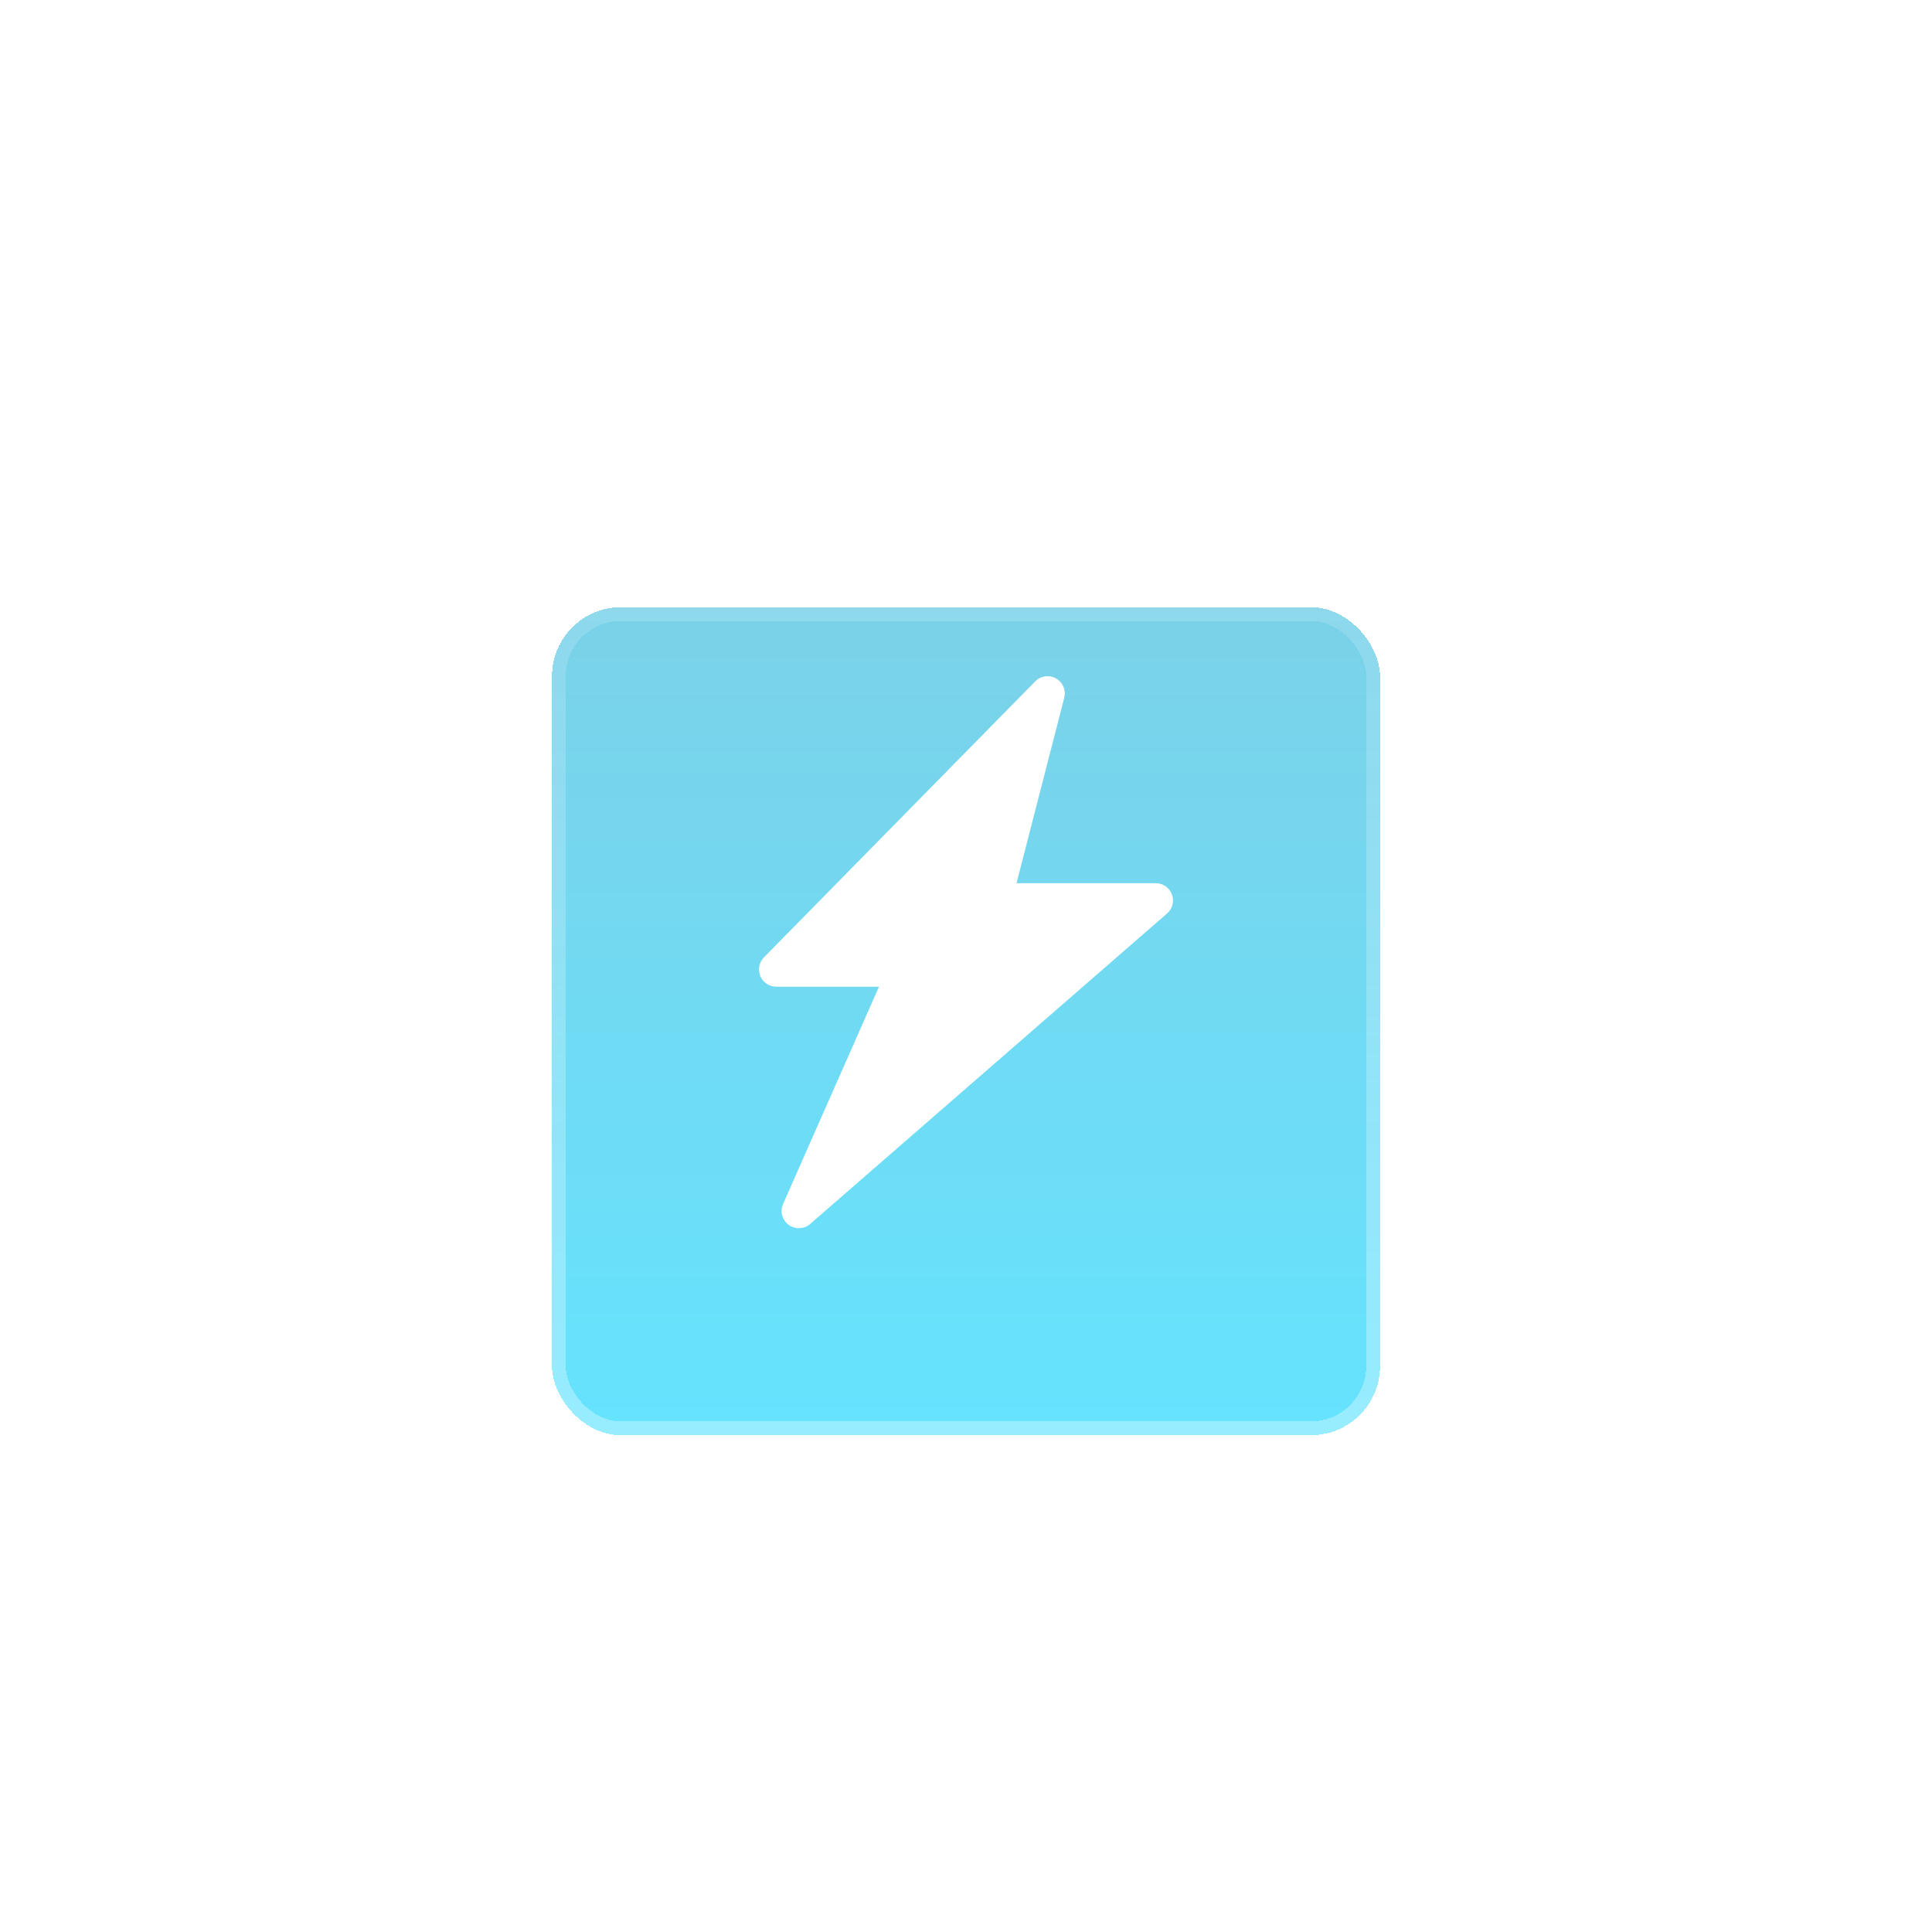 <svg width="140" height="140" viewBox="0 0 140 140" fill="none" xmlns="http://www.w3.org/2000/svg">
<g filter="url(#filter0_bdd_191_255)">
<rect x="40" y="39" width="60" height="60" rx="5" fill="url(#paint0_linear_191_255)" fill-opacity="0.61" shape-rendering="crispEdges"/>
<rect x="40.5" y="39.5" width="59" height="59" rx="4.5" stroke="url(#paint1_linear_191_255)" stroke-opacity="0.4" shape-rendering="crispEdges"/>
</g>
<path d="M77.12 50.562C77.261 50.014 77.017 49.44 76.525 49.162C76.032 48.884 75.415 48.97 75.018 49.374L55.358 69.374C55.006 69.733 54.903 70.269 55.097 70.733C55.292 71.198 55.746 71.5 56.25 71.5H63.694L56.745 87.245C56.508 87.781 56.675 88.409 57.147 88.756C57.618 89.103 58.267 89.077 58.709 88.693L84.571 66.193C84.965 65.851 85.104 65.3 84.921 64.812C84.739 64.323 84.272 64 83.751 64H73.661L77.12 50.562Z" fill="white"/>
<defs>
<filter id="filter0_bdd_191_255" x="-64" y="-65" width="268" height="268" filterUnits="userSpaceOnUse" color-interpolation-filters="sRGB">
<feFlood flood-opacity="0" result="BackgroundImageFix"/>
<feGaussianBlur in="BackgroundImageFix" stdDeviation="52"/>
<feComposite in2="SourceAlpha" operator="in" result="effect1_backgroundBlur_191_255"/>
<feColorMatrix in="SourceAlpha" type="matrix" values="0 0 0 0 0 0 0 0 0 0 0 0 0 0 0 0 0 0 127 0" result="hardAlpha"/>
<feOffset dy="1"/>
<feGaussianBlur stdDeviation="20"/>
<feComposite in2="hardAlpha" operator="out"/>
<feColorMatrix type="matrix" values="0 0 0 0 0.808 0 0 0 0 0.927 0 0 0 0 1 0 0 0 0.2 0"/>
<feBlend mode="normal" in2="effect1_backgroundBlur_191_255" result="effect2_dropShadow_191_255"/>
<feColorMatrix in="SourceAlpha" type="matrix" values="0 0 0 0 0 0 0 0 0 0 0 0 0 0 0 0 0 0 127 0" result="hardAlpha"/>
<feOffset dy="4"/>
<feGaussianBlur stdDeviation="9"/>
<feComposite in2="hardAlpha" operator="out"/>
<feColorMatrix type="matrix" values="0 0 0 0 0.578 0 0 0 0 0.833 0 0 0 0 0.992 0 0 0 0.3 0"/>
<feBlend mode="normal" in2="effect2_dropShadow_191_255" result="effect3_dropShadow_191_255"/>
<feBlend mode="normal" in="SourceGraphic" in2="effect3_dropShadow_191_255" result="shape"/>
</filter>
<linearGradient id="paint0_linear_191_255" x1="70" y1="39" x2="70" y2="99" gradientUnits="userSpaceOnUse">
<stop stop-color="#27B5DA"/>
<stop offset="1" stop-color="#04D2FF"/>
</linearGradient>
<linearGradient id="paint1_linear_191_255" x1="70" y1="39" x2="70" y2="99" gradientUnits="userSpaceOnUse">
<stop stop-color="white" stop-opacity="0.36"/>
<stop offset="1" stop-color="white" stop-opacity="0.81"/>
</linearGradient>
</defs>
</svg>
